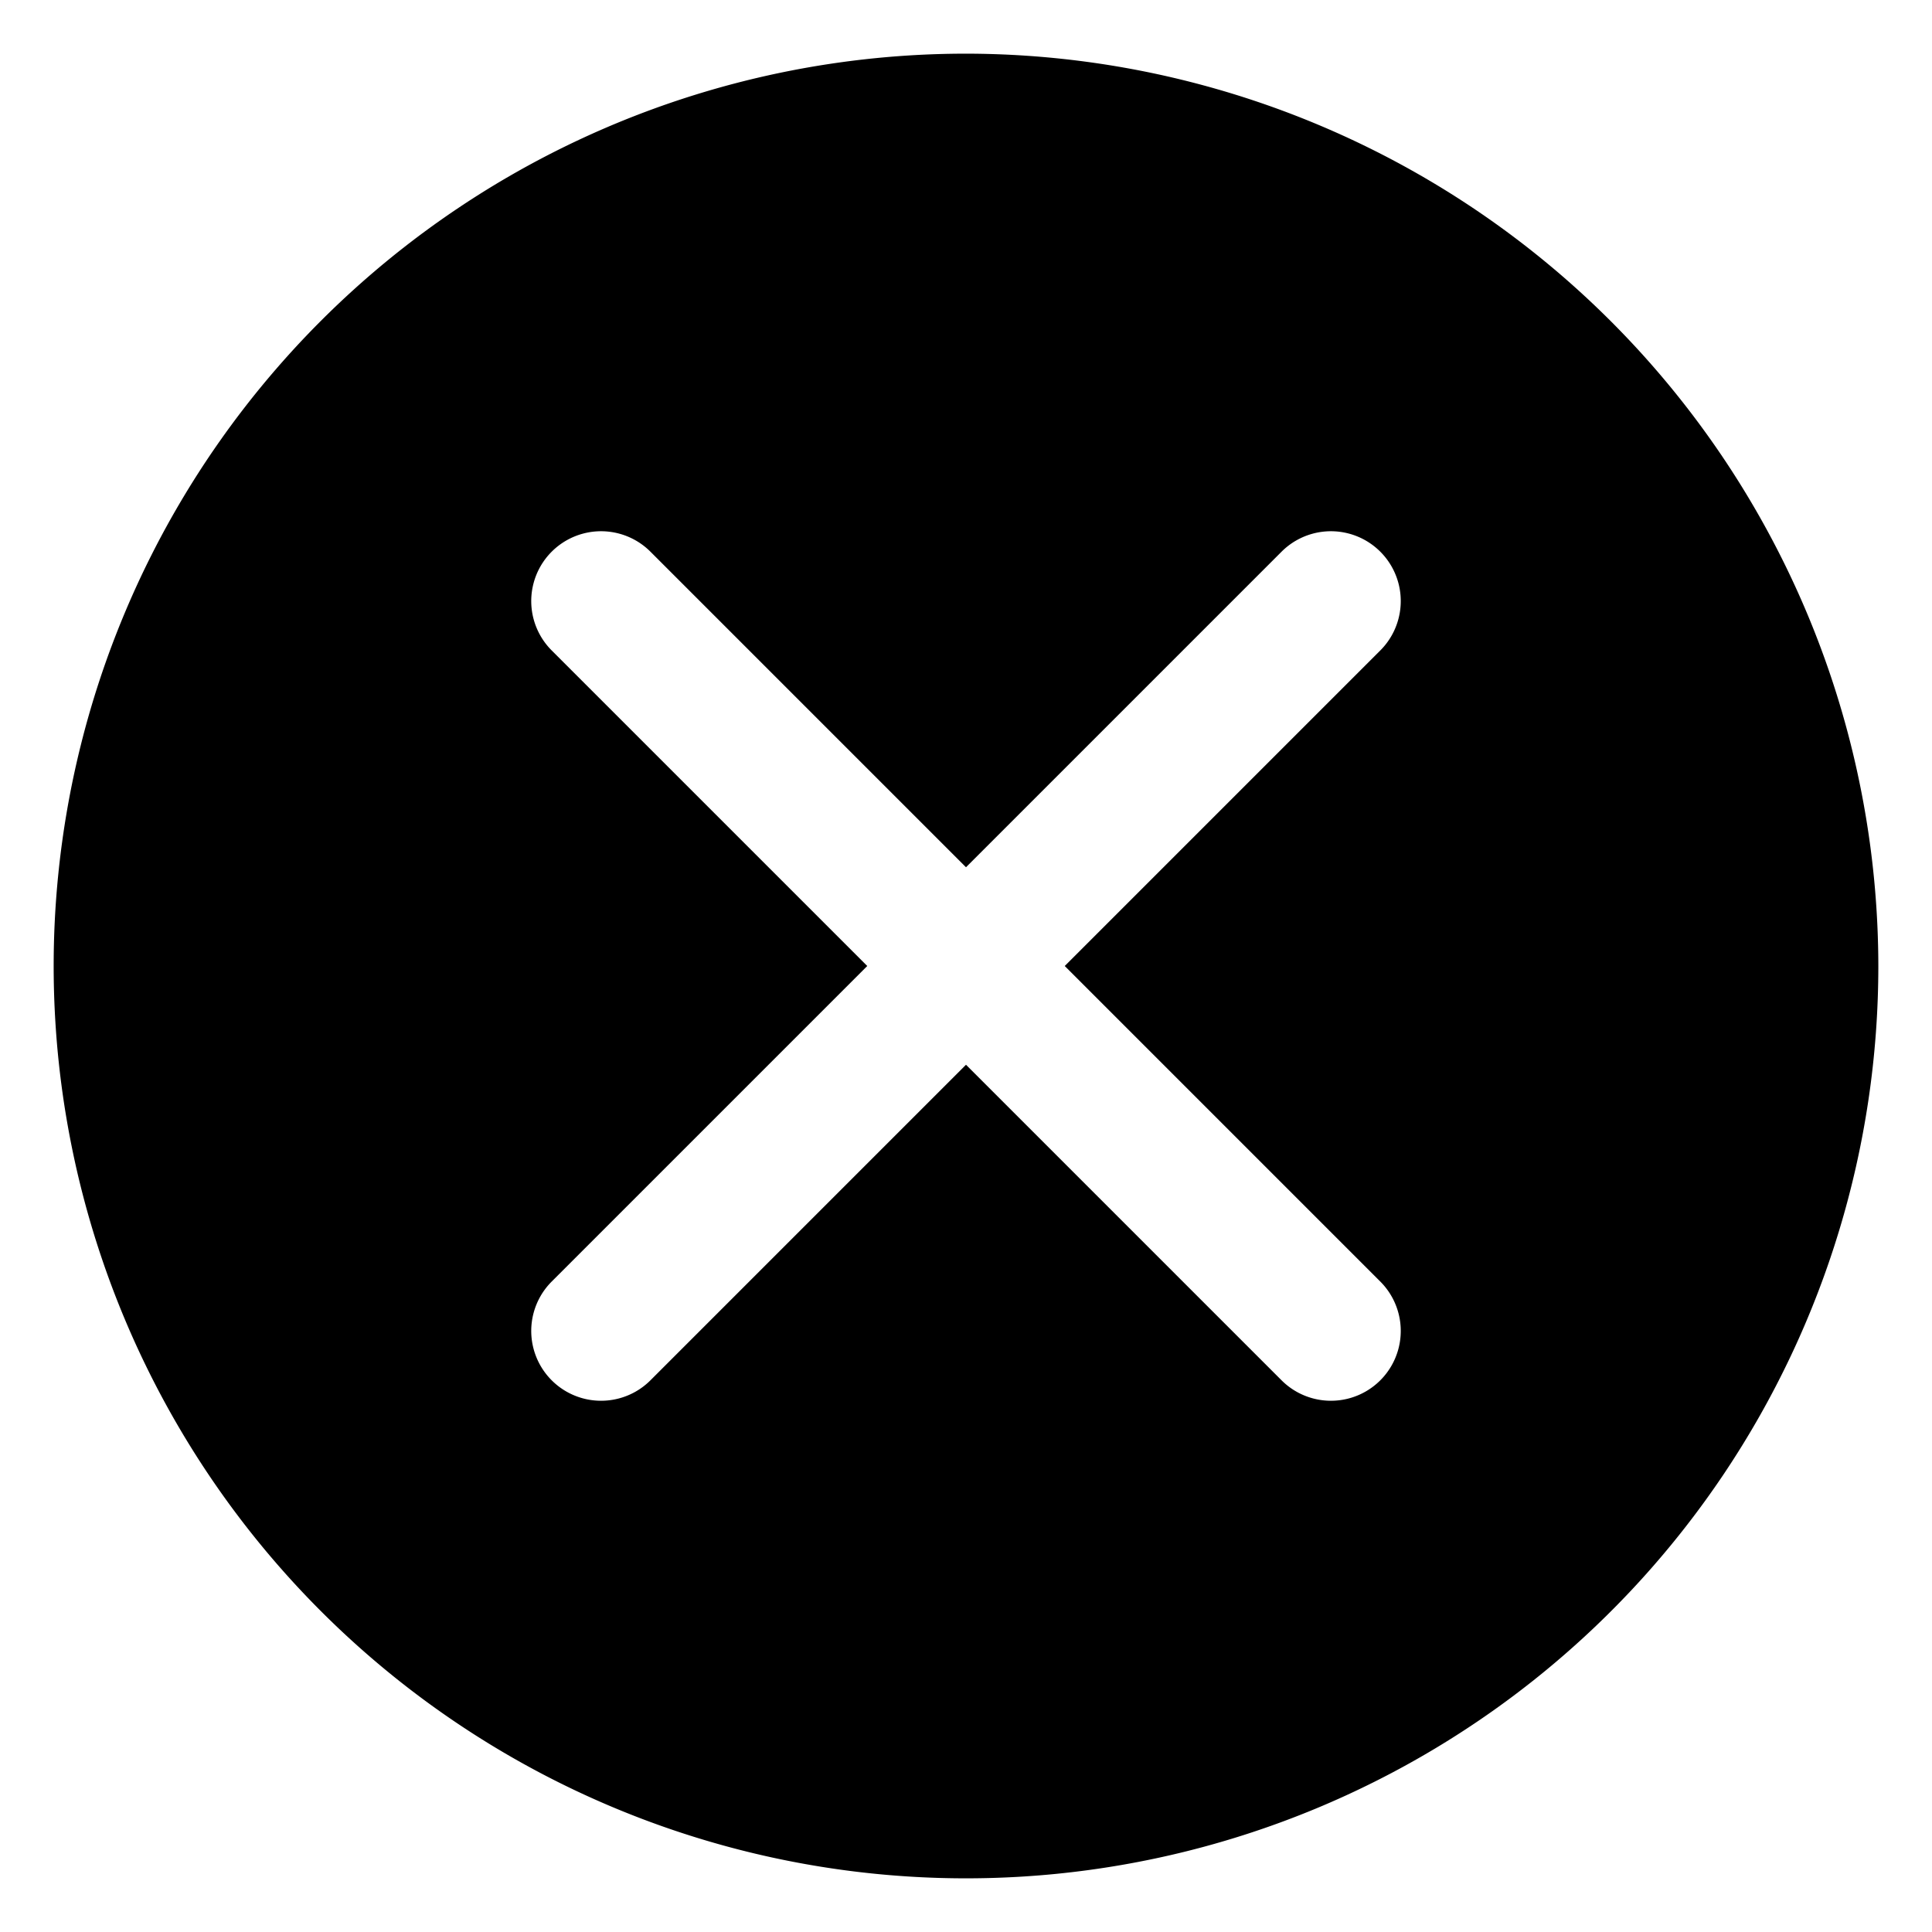 <svg id="图层_1" data-name="图层 1" xmlns="http://www.w3.org/2000/svg" viewBox="0 0 18 18"><title>icon_remove</title><rect width="18" height="18" style="fill:none"/><path d="M9,.5A8.5,8.5,0,1,0,17.5,9,8.51,8.51,0,0,0,9,.5Zm3.86,11.44a.65.65,0,0,1-.92.92L9,9.92,6.06,12.86a.65.65,0,0,1-.92-.92L8.08,9,5.14,6.06a.65.65,0,0,1,.92-.92L9,8.08l2.94-2.94a.65.65,0,1,1,.92.92L9.92,9Z"/></svg>